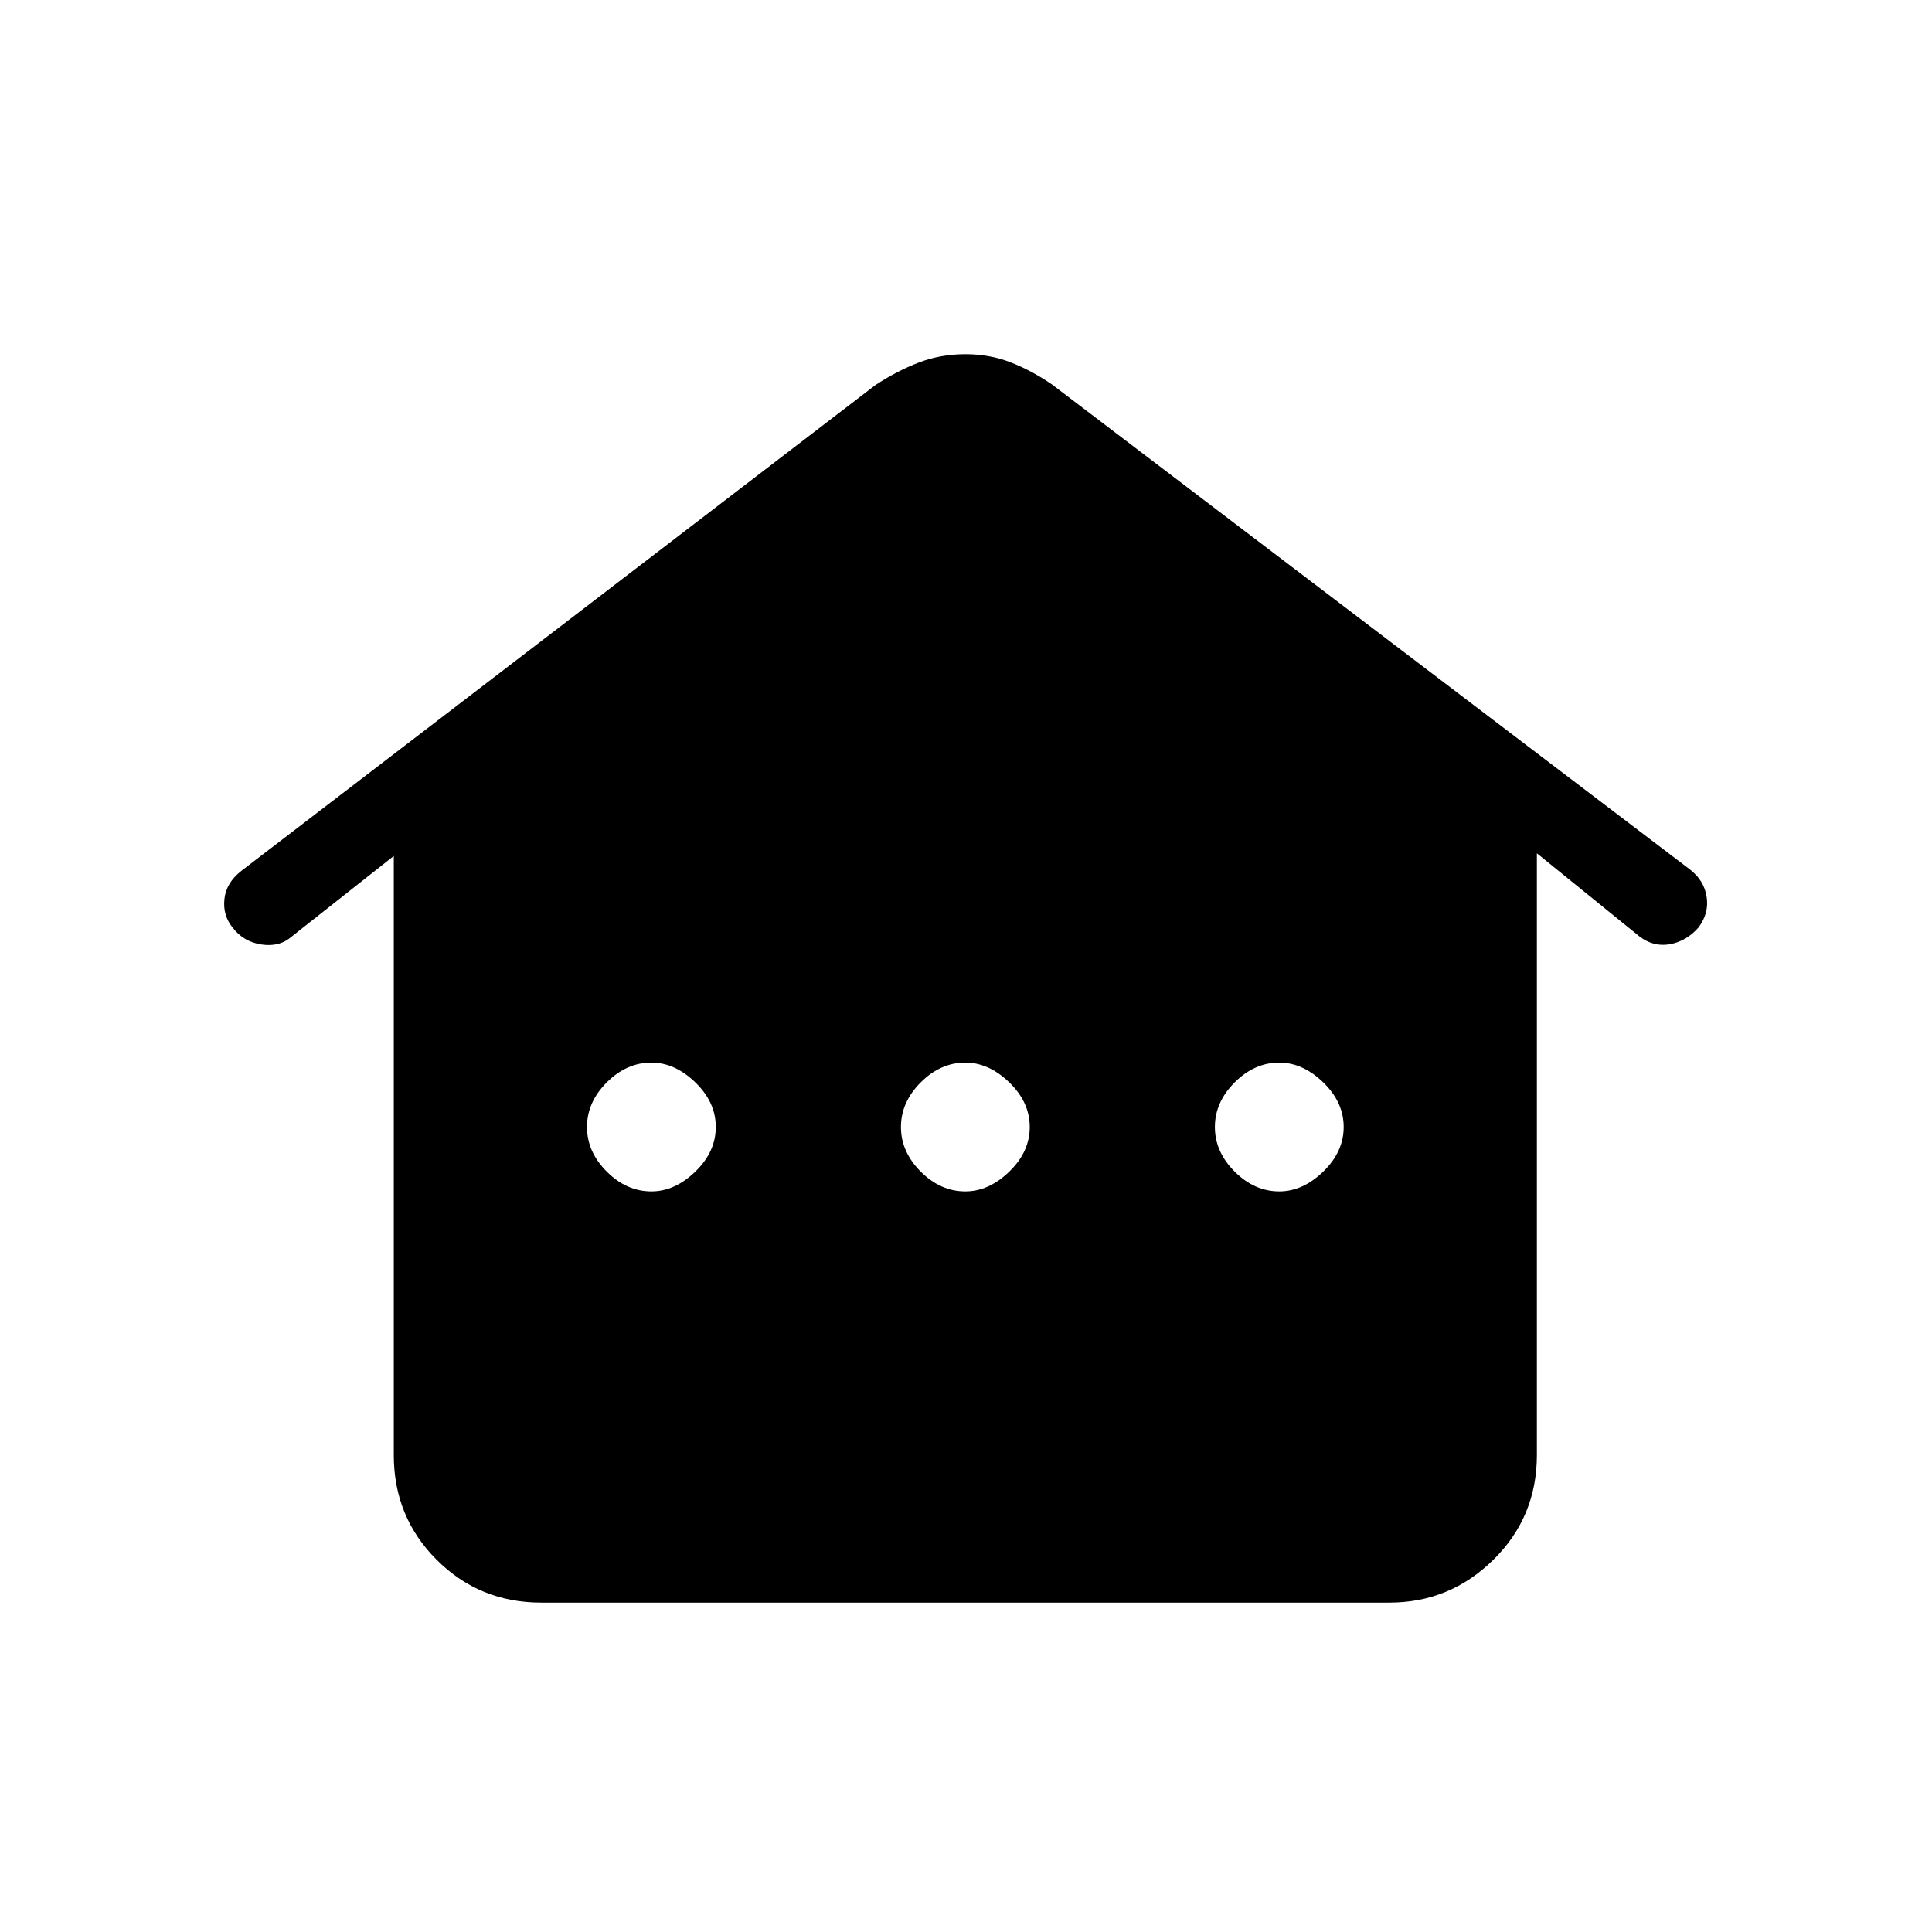 <svg xmlns="http://www.w3.org/2000/svg" height="40" viewBox="0 -960 960 960" width="40"><path d="M195.67-237v-297.67l-50.67 40q-6 5.34-15 4-9-1.33-14.33-8.33-5-6-4.17-14.17.83-8.16 8.5-14.16l315-241.34q10.67-7 21.48-11.16 10.81-4.17 23.33-4.17 11.86 0 22.22 4t20.64 11l317 241q7 5.33 8.33 13.5t-4 15.35q-6 6.82-14.17 8.32-8.16 1.5-15.16-3.84l-51-41.33v299q0 30.75-21.63 52.04-21.62 21.29-51.71 21.29H269q-30.75 0-52.04-21.29T195.67-237Zm128-131q11.66 0 21.83-9.83 10.17-9.84 10.17-22.17 0-12.33-10.17-22.17-10.17-9.83-21.83-9.83-12.34 0-22.17 9.83-9.83 9.84-9.83 22.17 0 12.33 9.83 22.17 9.83 9.83 22.17 9.83Zm156 0q11.66 0 21.83-9.83 10.17-9.84 10.17-22.17 0-12.33-10.17-22.17-10.17-9.83-21.83-9.83-12.34 0-22.17 9.83-9.83 9.84-9.83 22.17 0 12.33 9.83 22.17 9.83 9.83 22.17 9.83Zm156 0q11.66 0 21.83-9.83 10.17-9.84 10.17-22.17 0-12.33-10.17-22.17-10.17-9.83-21.83-9.83-12.34 0-22.17 9.83-9.83 9.84-9.83 22.17 0 12.33 9.83 22.17 9.83 9.83 22.17 9.83Z"/></svg>